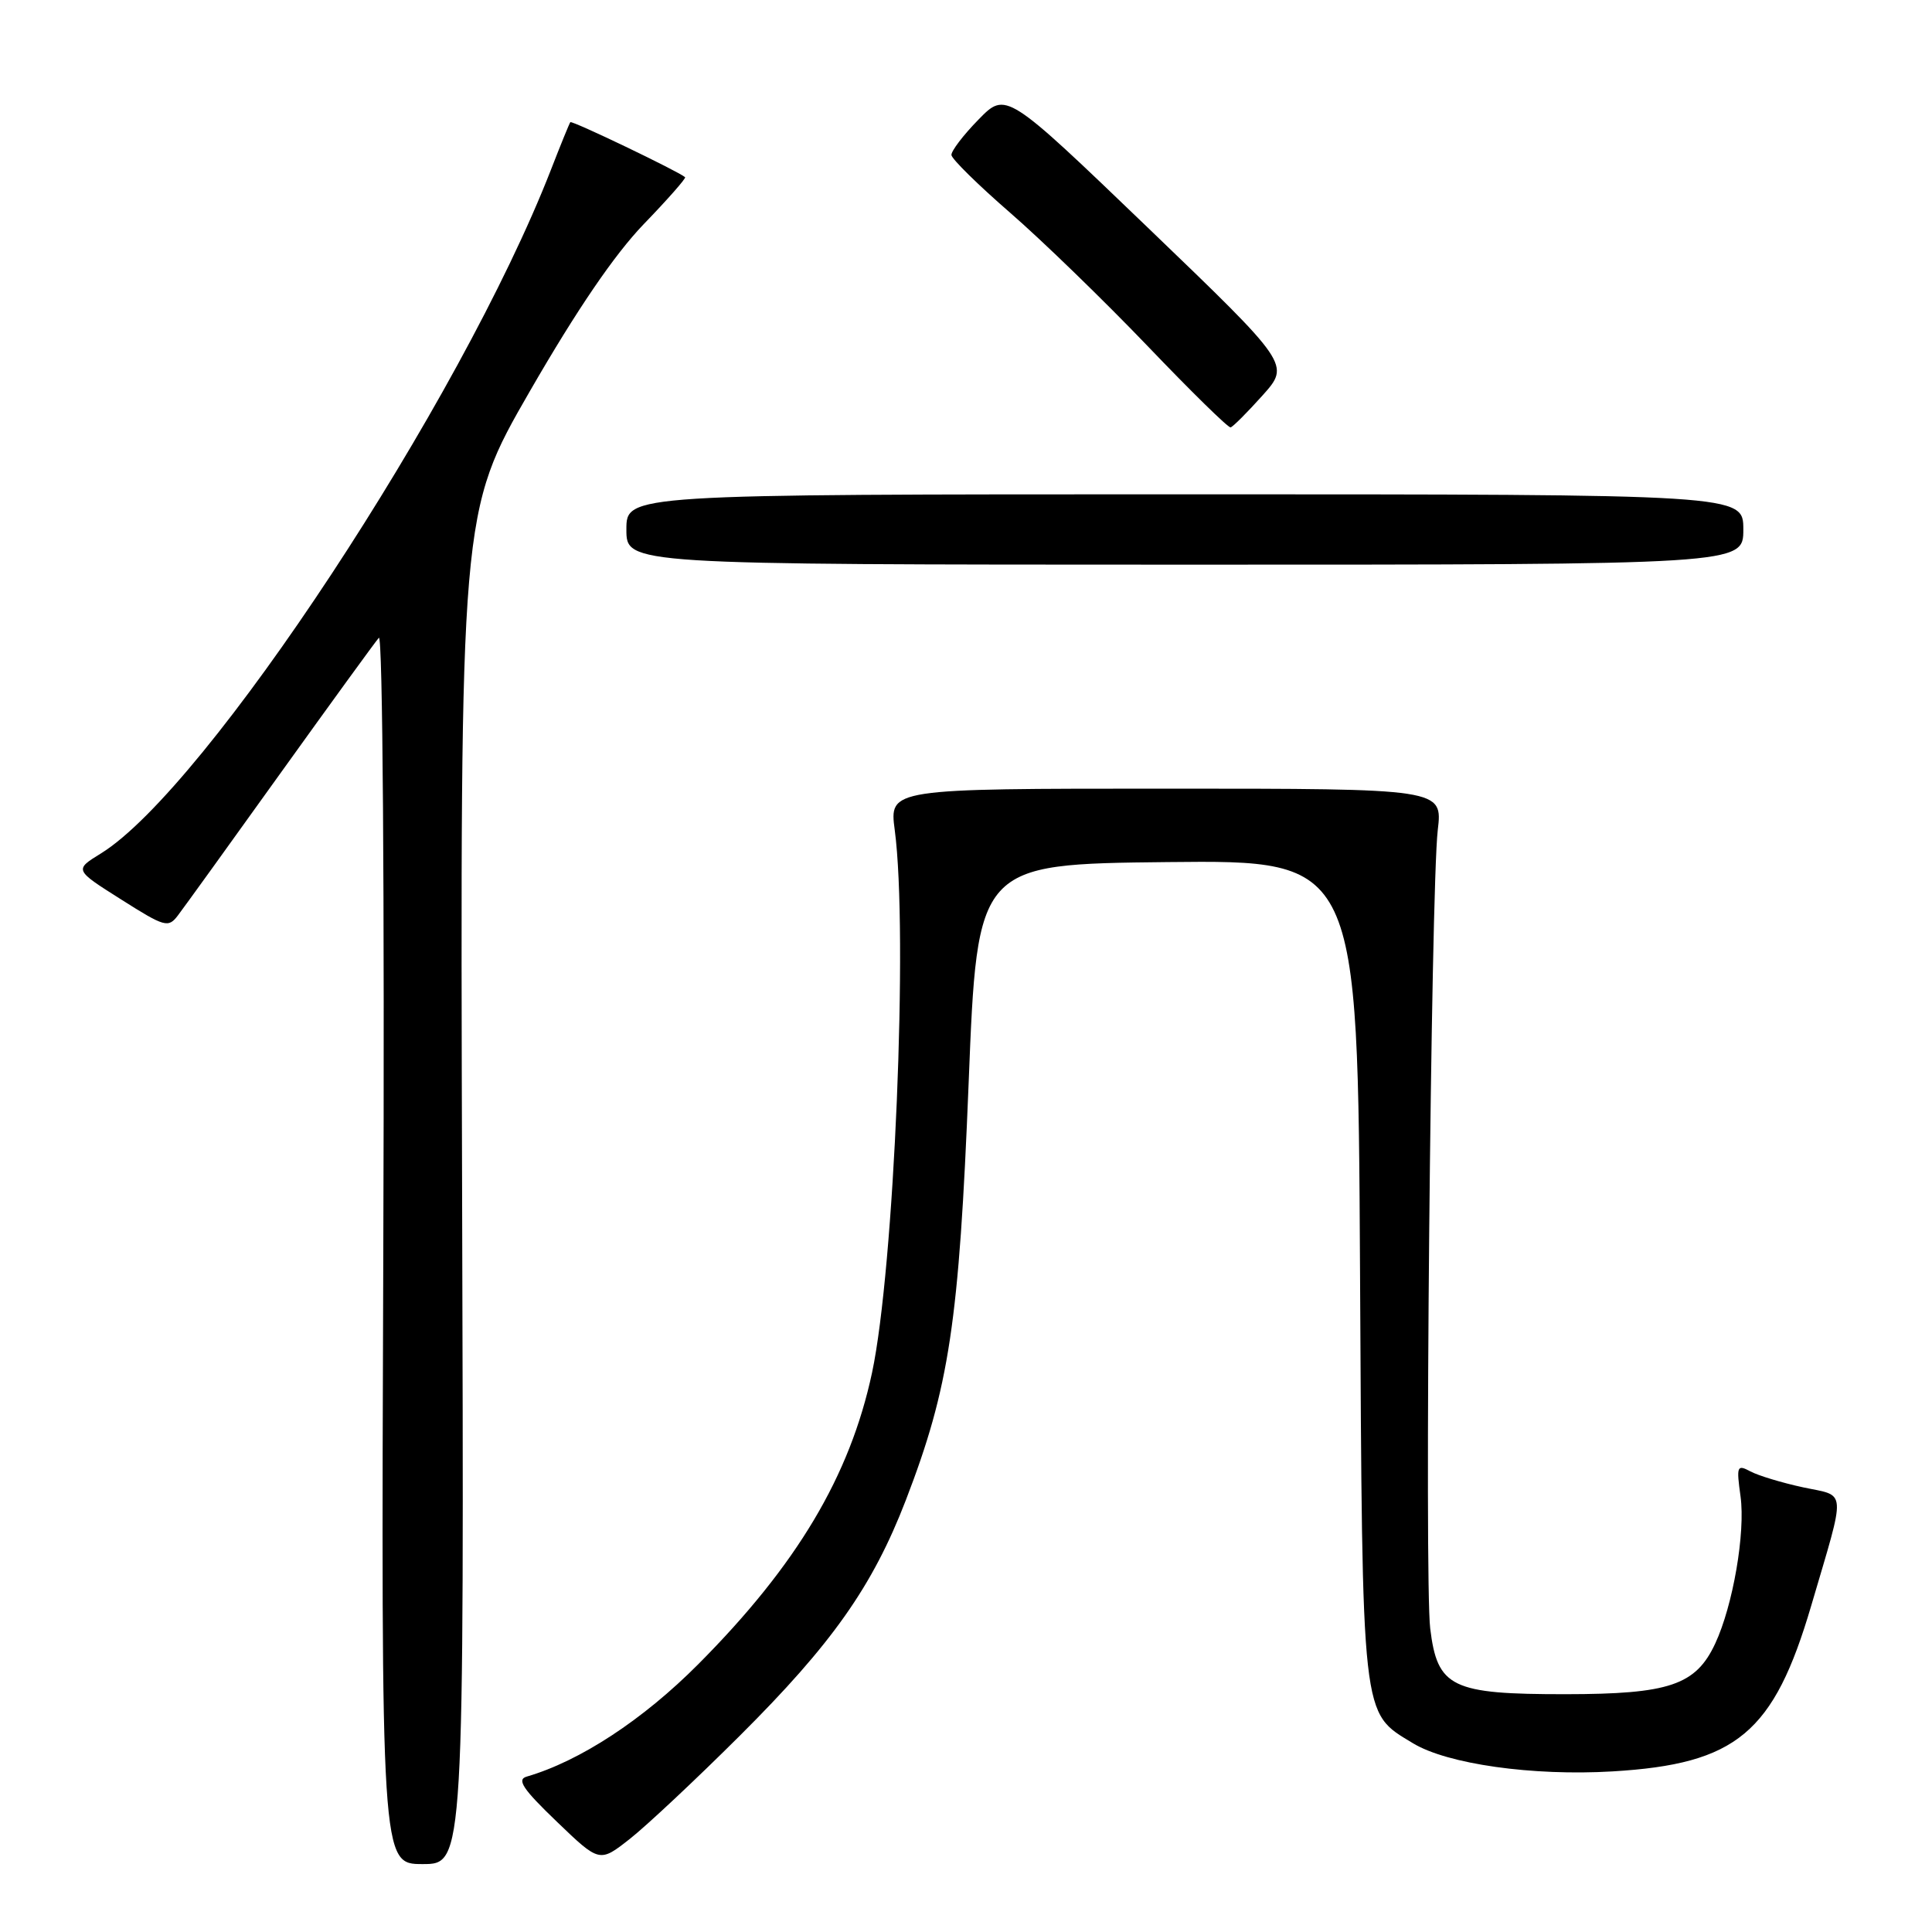 <?xml version="1.0" encoding="UTF-8" standalone="no"?>
<!DOCTYPE svg PUBLIC "-//W3C//DTD SVG 1.1//EN" "http://www.w3.org/Graphics/SVG/1.1/DTD/svg11.dtd" >
<svg xmlns="http://www.w3.org/2000/svg" xmlns:xlink="http://www.w3.org/1999/xlink" version="1.1" viewBox="0 0 256 256">
 <g >
 <path fill="currentColor"
d=" M 61.23 157.43 C 60.97 67.87 60.97 67.87 70.23 51.80 C 76.45 41.02 81.41 33.75 85.28 29.72 C 88.46 26.43 90.93 23.62 90.78 23.48 C 89.90 22.71 75.76 15.92 75.57 16.19 C 75.44 16.36 74.28 19.20 73.00 22.50 C 61.03 53.22 27.29 104.48 13.38 113.08 C 9.84 115.26 9.84 115.26 16.03 119.17 C 21.85 122.86 22.30 122.98 23.58 121.29 C 24.33 120.31 30.43 111.85 37.13 102.50 C 43.84 93.15 49.72 85.05 50.20 84.51 C 50.71 83.94 50.96 118.19 50.79 165.26 C 50.50 247.00 50.50 247.00 56.00 247.00 C 61.50 247.00 61.50 247.00 61.23 157.43 Z  M 98.02 230.00 C 110.24 217.83 115.62 210.21 120.02 198.80 C 125.79 183.82 127.08 175.26 128.35 143.50 C 129.50 114.50 129.50 114.50 154.71 114.23 C 179.92 113.97 179.92 113.97 180.21 168.23 C 180.53 228.45 180.35 226.81 187.21 230.98 C 191.76 233.75 203.08 235.35 213.66 234.72 C 230.12 233.74 235.03 229.64 240.00 212.75 C 244.66 196.90 244.75 198.33 238.92 197.08 C 236.13 196.48 232.99 195.53 231.94 194.97 C 230.16 194.02 230.07 194.25 230.63 198.28 C 231.29 203.10 229.63 212.73 227.27 217.79 C 224.70 223.29 221.19 224.48 207.46 224.49 C 192.33 224.50 190.46 223.60 189.51 215.78 C 188.73 209.42 189.60 117.81 190.51 110.00 C 191.16 104.50 191.16 104.50 154.49 104.50 C 117.83 104.50 117.83 104.50 118.56 110.00 C 120.36 123.62 118.49 168.07 115.55 181.89 C 112.62 195.59 105.60 207.37 92.53 220.51 C 85.19 227.89 76.84 233.36 69.79 235.41 C 68.44 235.80 69.28 237.06 73.76 241.36 C 79.44 246.82 79.44 246.82 83.46 243.66 C 85.67 241.92 92.22 235.78 98.02 230.00 Z  M 231.00 70.16 C 231.00 65.50 231.00 65.50 157.00 65.50 C 83.00 65.50 83.00 65.50 83.00 70.16 C 83.00 74.81 83.00 74.81 157.00 74.82 C 231.00 74.82 231.00 74.82 231.00 70.16 Z  M 167.29 52.40 C 170.96 48.30 170.96 48.30 152.13 30.20 C 133.30 12.11 133.30 12.11 129.65 15.85 C 127.64 17.90 126.03 20.02 126.07 20.54 C 126.11 21.07 129.61 24.51 133.86 28.20 C 138.10 31.88 146.28 39.82 152.04 45.83 C 157.79 51.84 162.75 56.71 163.06 56.63 C 163.37 56.56 165.27 54.65 167.29 52.40 Z "/>
</g>
</svg>